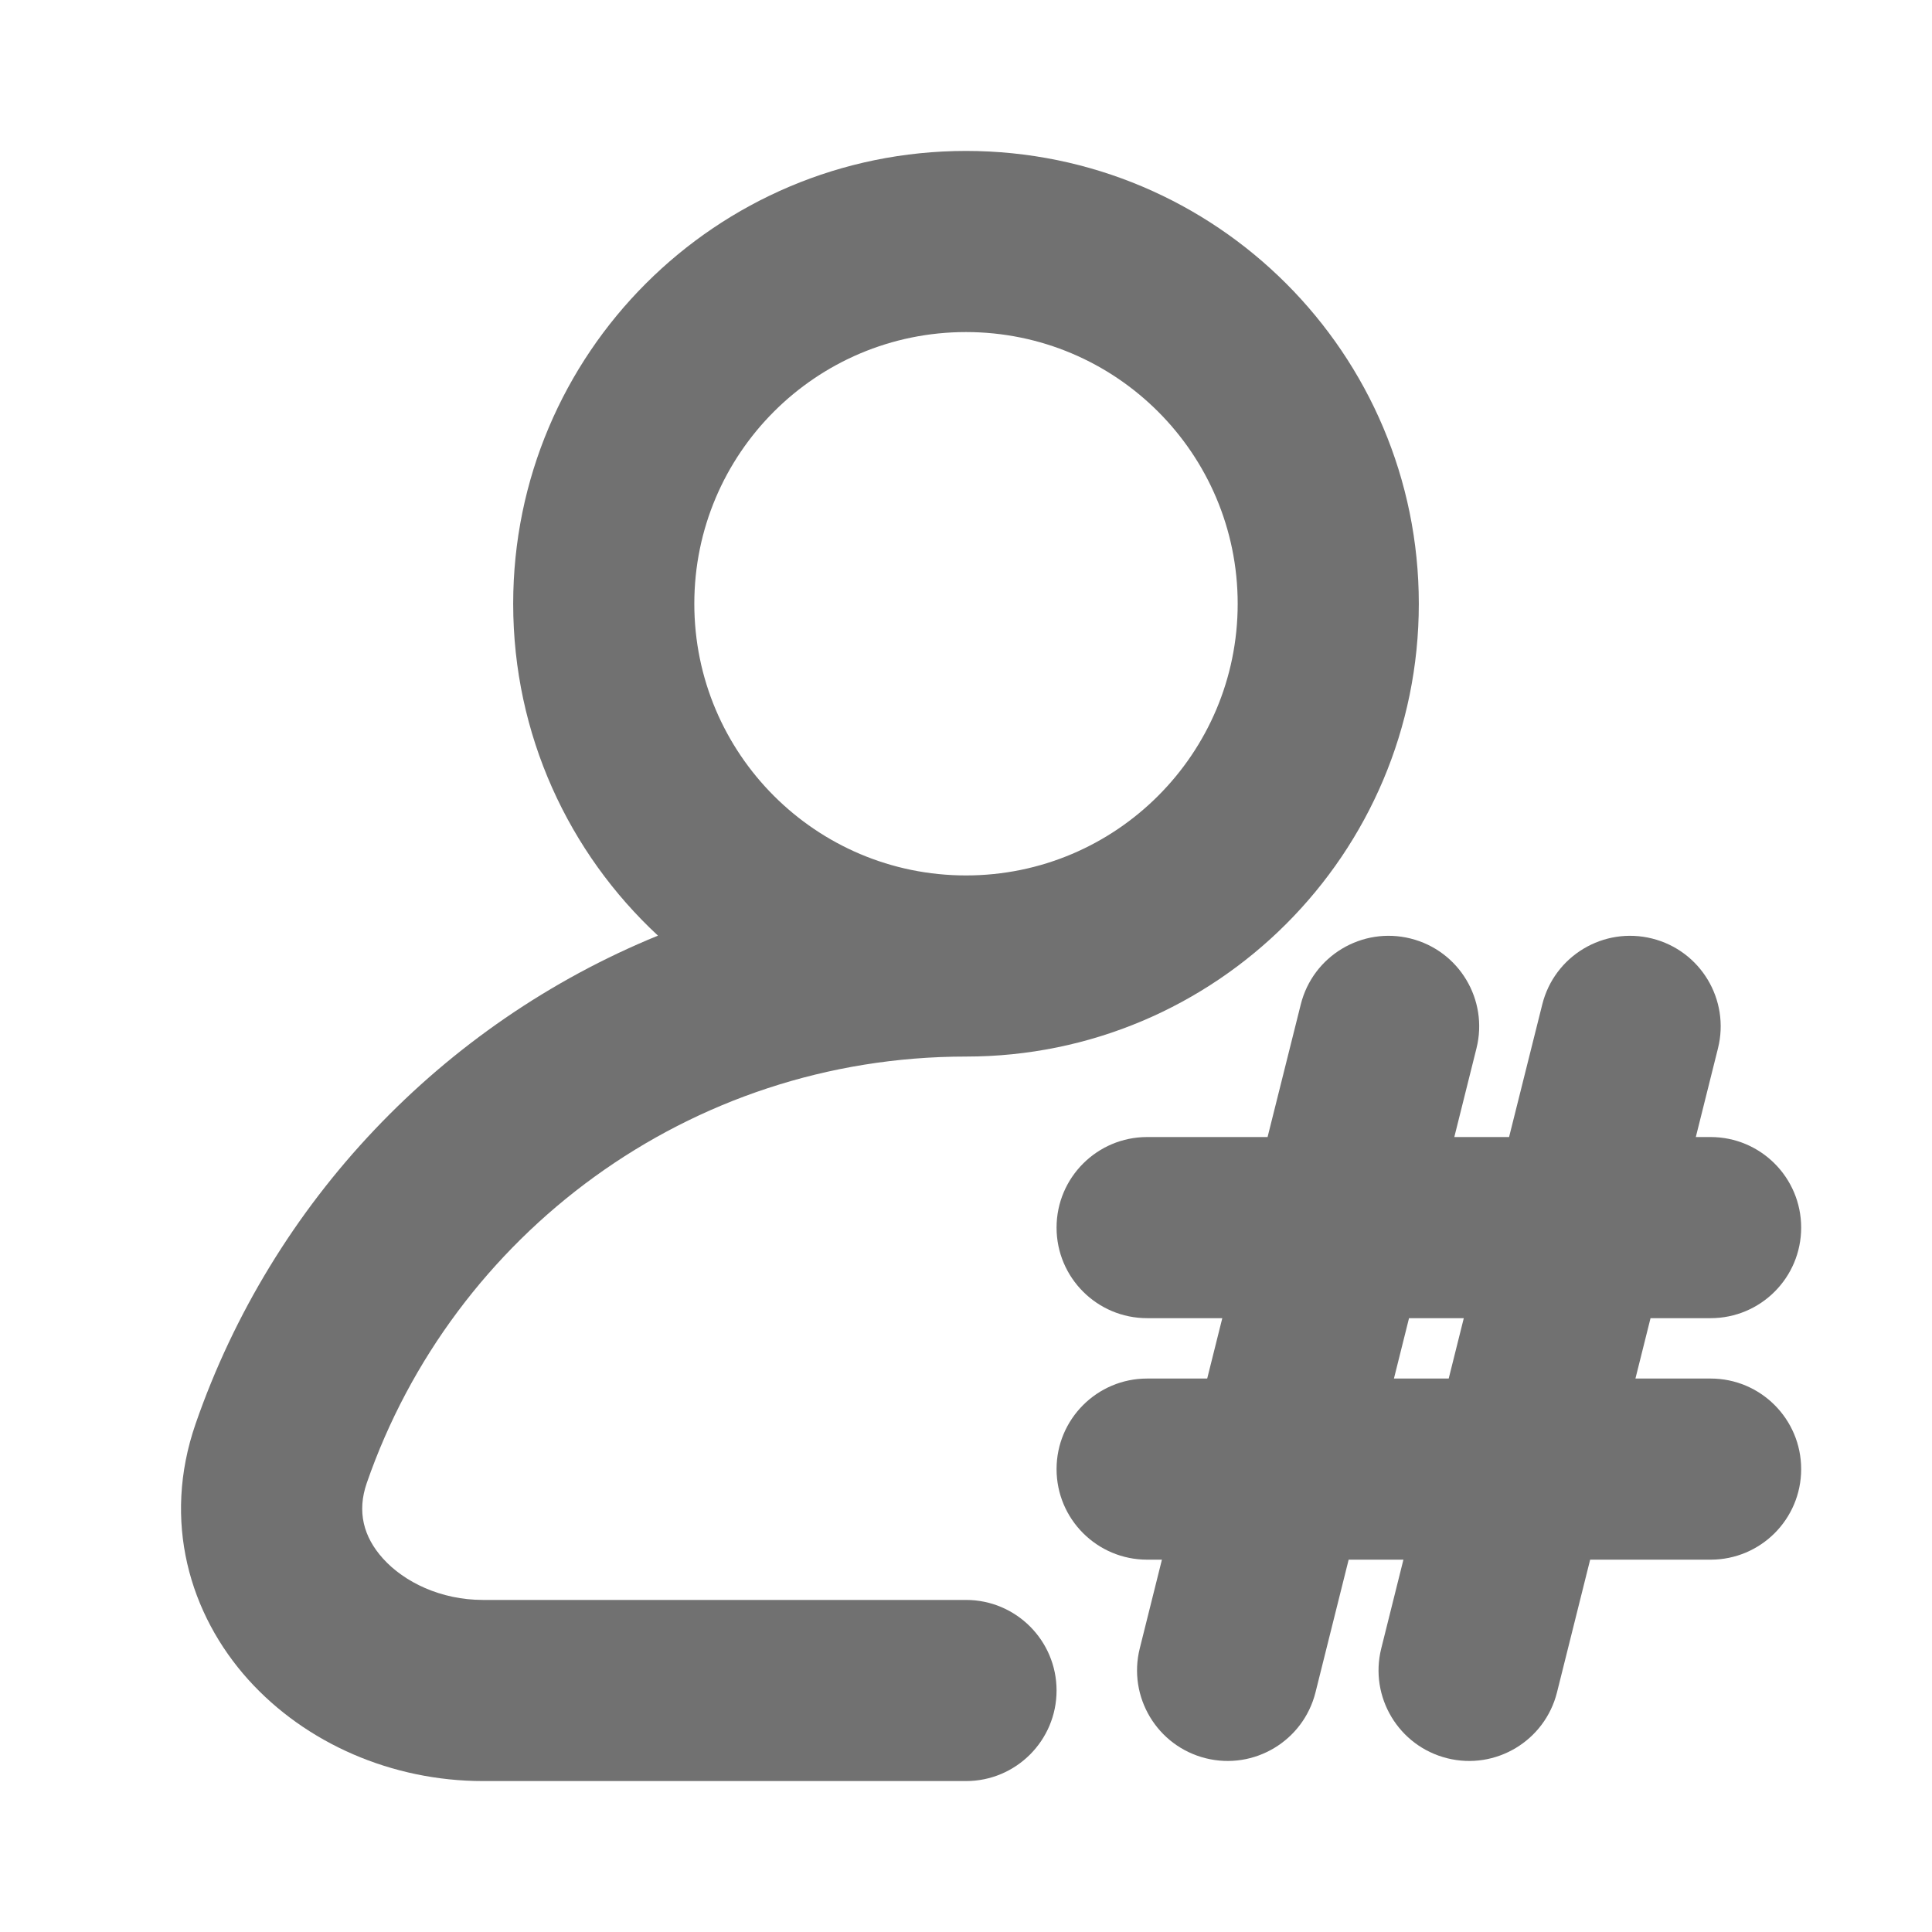 <svg width="32" height="32" viewBox="0 0 32 32" fill="none" xmlns="http://www.w3.org/2000/svg">
<path fill-rule="evenodd" clip-rule="evenodd" d="M8.5 10C8.5 5.858 11.858 2.5 16 2.5C20.142 2.5 23.5 5.858 23.5 10C23.5 14.142 20.142 17.5 16 17.5C11.407 17.5 7.499 20.45 6.075 24.563C5.911 25.036 6.019 25.455 6.344 25.815C6.695 26.204 7.299 26.5 8 26.5H16C16.828 26.5 17.5 27.172 17.5 28C17.5 28.828 16.828 29.5 16 29.5H8C6.492 29.5 5.064 28.875 4.115 27.823C3.14 26.741 2.681 25.196 3.24 23.582C4.511 19.912 7.32 16.959 10.898 15.497C9.423 14.128 8.5 12.172 8.5 10ZM16 5.5C13.515 5.5 11.5 7.515 11.5 10C11.5 12.485 13.515 14.5 16 14.5C18.485 14.5 20.5 12.485 20.5 10C20.5 7.515 18.485 5.5 16 5.5Z" fill="#717171"/>
<path fill-rule="evenodd" clip-rule="evenodd" d="M24.455 17.364C24.656 16.56 24.168 15.746 23.364 15.545C22.56 15.344 21.746 15.832 21.545 16.636L20.995 18.833H19C18.172 18.833 17.5 19.505 17.5 20.333C17.5 21.162 18.172 21.833 19 21.833H20.245L19.995 22.833H19C18.172 22.833 17.5 23.505 17.5 24.333C17.5 25.162 18.172 25.833 19 25.833H19.245L18.878 27.303C18.677 28.106 19.166 28.921 19.97 29.122C20.773 29.323 21.588 28.834 21.789 28.03L22.338 25.833H23.245L22.878 27.303C22.677 28.106 23.166 28.921 23.97 29.122C24.773 29.323 25.588 28.834 25.789 28.03L26.338 25.833H28.333C29.162 25.833 29.833 25.162 29.833 24.333C29.833 23.505 29.162 22.833 28.333 22.833H27.088L27.338 21.833H28.333C29.162 21.833 29.833 21.162 29.833 20.333C29.833 19.505 29.162 18.833 28.333 18.833H28.088L28.455 17.364C28.656 16.56 28.168 15.746 27.364 15.545C26.56 15.344 25.746 15.832 25.545 16.636L24.995 18.833H24.088L24.455 17.364ZM23.088 22.833L23.338 21.833H24.245L23.995 22.833H23.088Z" fill="#717171"/>
</svg>
